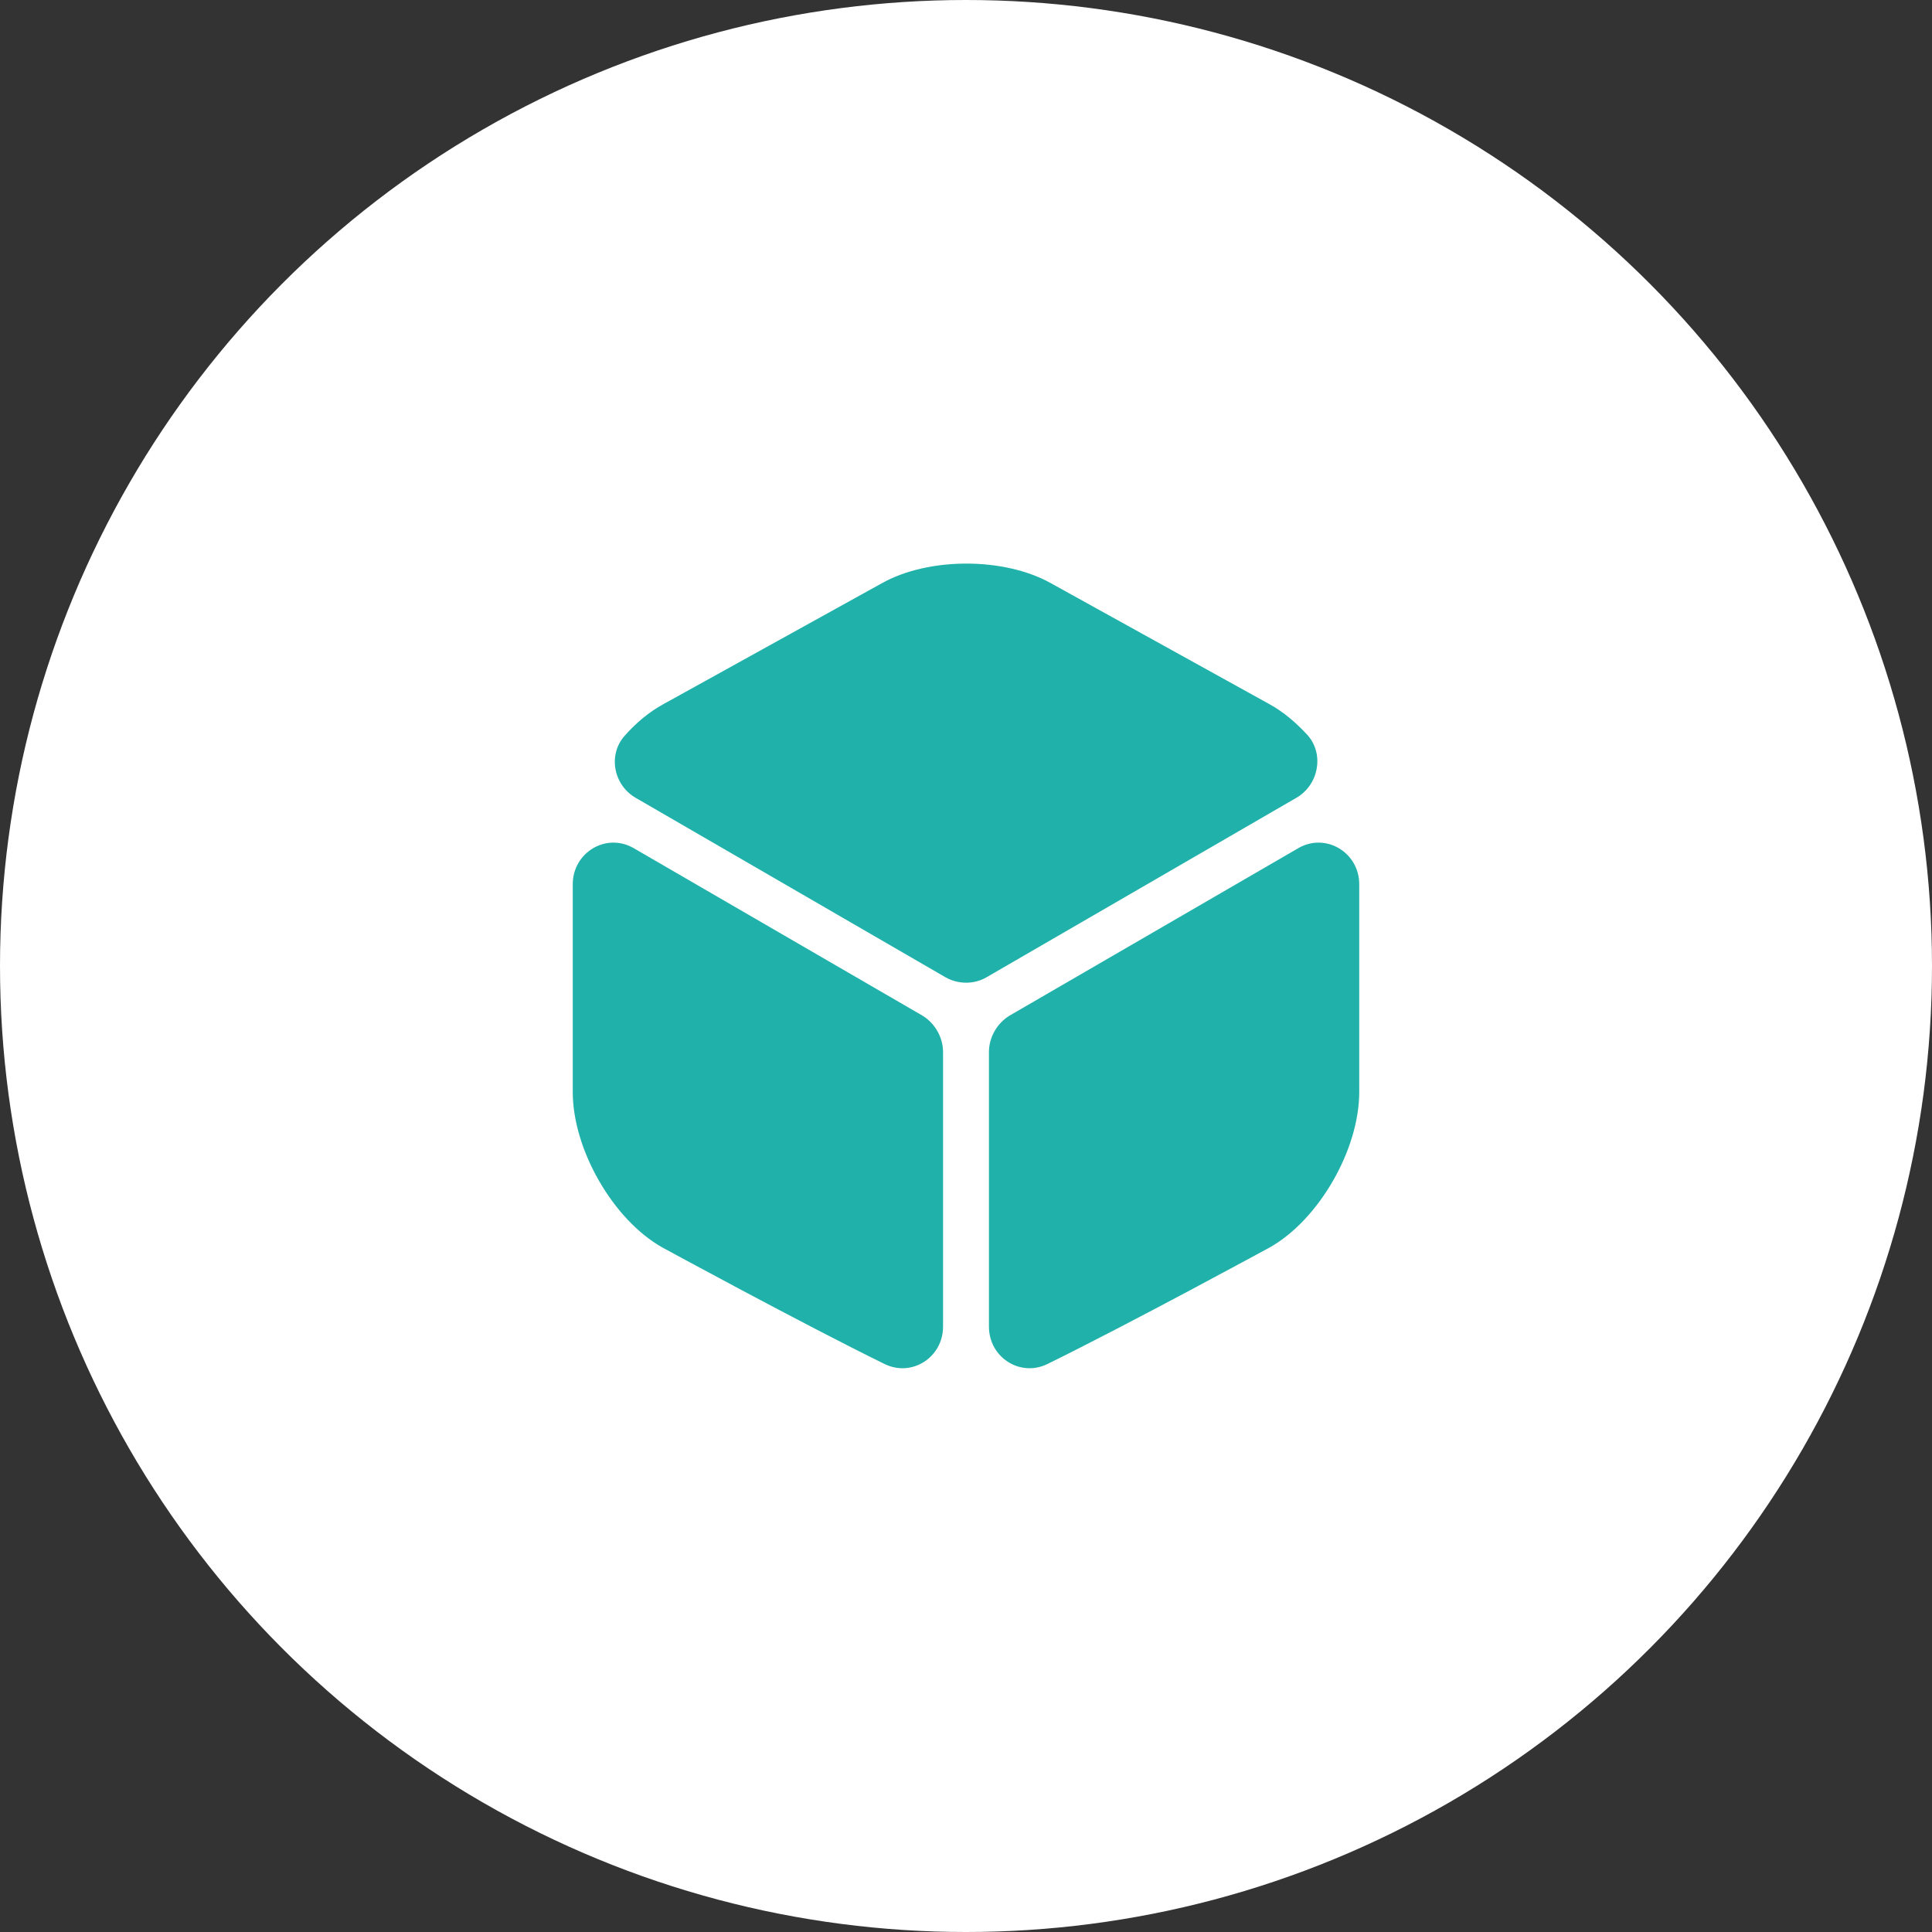 <svg width="48" height="48" viewBox="0 0 48 48" fill="none" xmlns="http://www.w3.org/2000/svg">
<rect x="0" y="0" width="48" height="48" fill="#333333" stroke="none"/>
<circle cx="24" cy="24" r="24" fill="white"/>
<path d="M32.21 19.82L24.51 24.28C24.2 24.46 23.81 24.46 23.49 24.28L15.79 19.82C15.24 19.5 15.1 18.75 15.52 18.28C15.81 17.95 16.14 17.68 16.49 17.49L21.91 14.49C23.07 13.84 24.95 13.84 26.11 14.49L31.53 17.49C31.88 17.68 32.21 17.96 32.5 18.28C32.9 18.75 32.76 19.5 32.21 19.82Z" fill="#20B2AA"/>
<path d="M23.43 26.14V32.96C23.43 33.72 22.66 34.22 21.98 33.89C19.92 32.88 16.45 30.99 16.45 30.99C15.23 30.3 14.23 28.56 14.23 27.13V21.97C14.23 21.18 15.06 20.68 15.74 21.07L22.93 25.24C23.23 25.43 23.43 25.77 23.43 26.14Z" fill="#20B2AA"/>
<path d="M24.57 26.14V32.96C24.57 33.72 25.34 34.22 26.02 33.89C28.08 32.88 31.55 30.99 31.55 30.99C32.77 30.3 33.77 28.56 33.77 27.13V21.97C33.77 21.18 32.94 20.68 32.26 21.07L25.07 25.24C24.77 25.43 24.57 25.77 24.57 26.14Z" fill="#20B2AA"/>
</svg>
